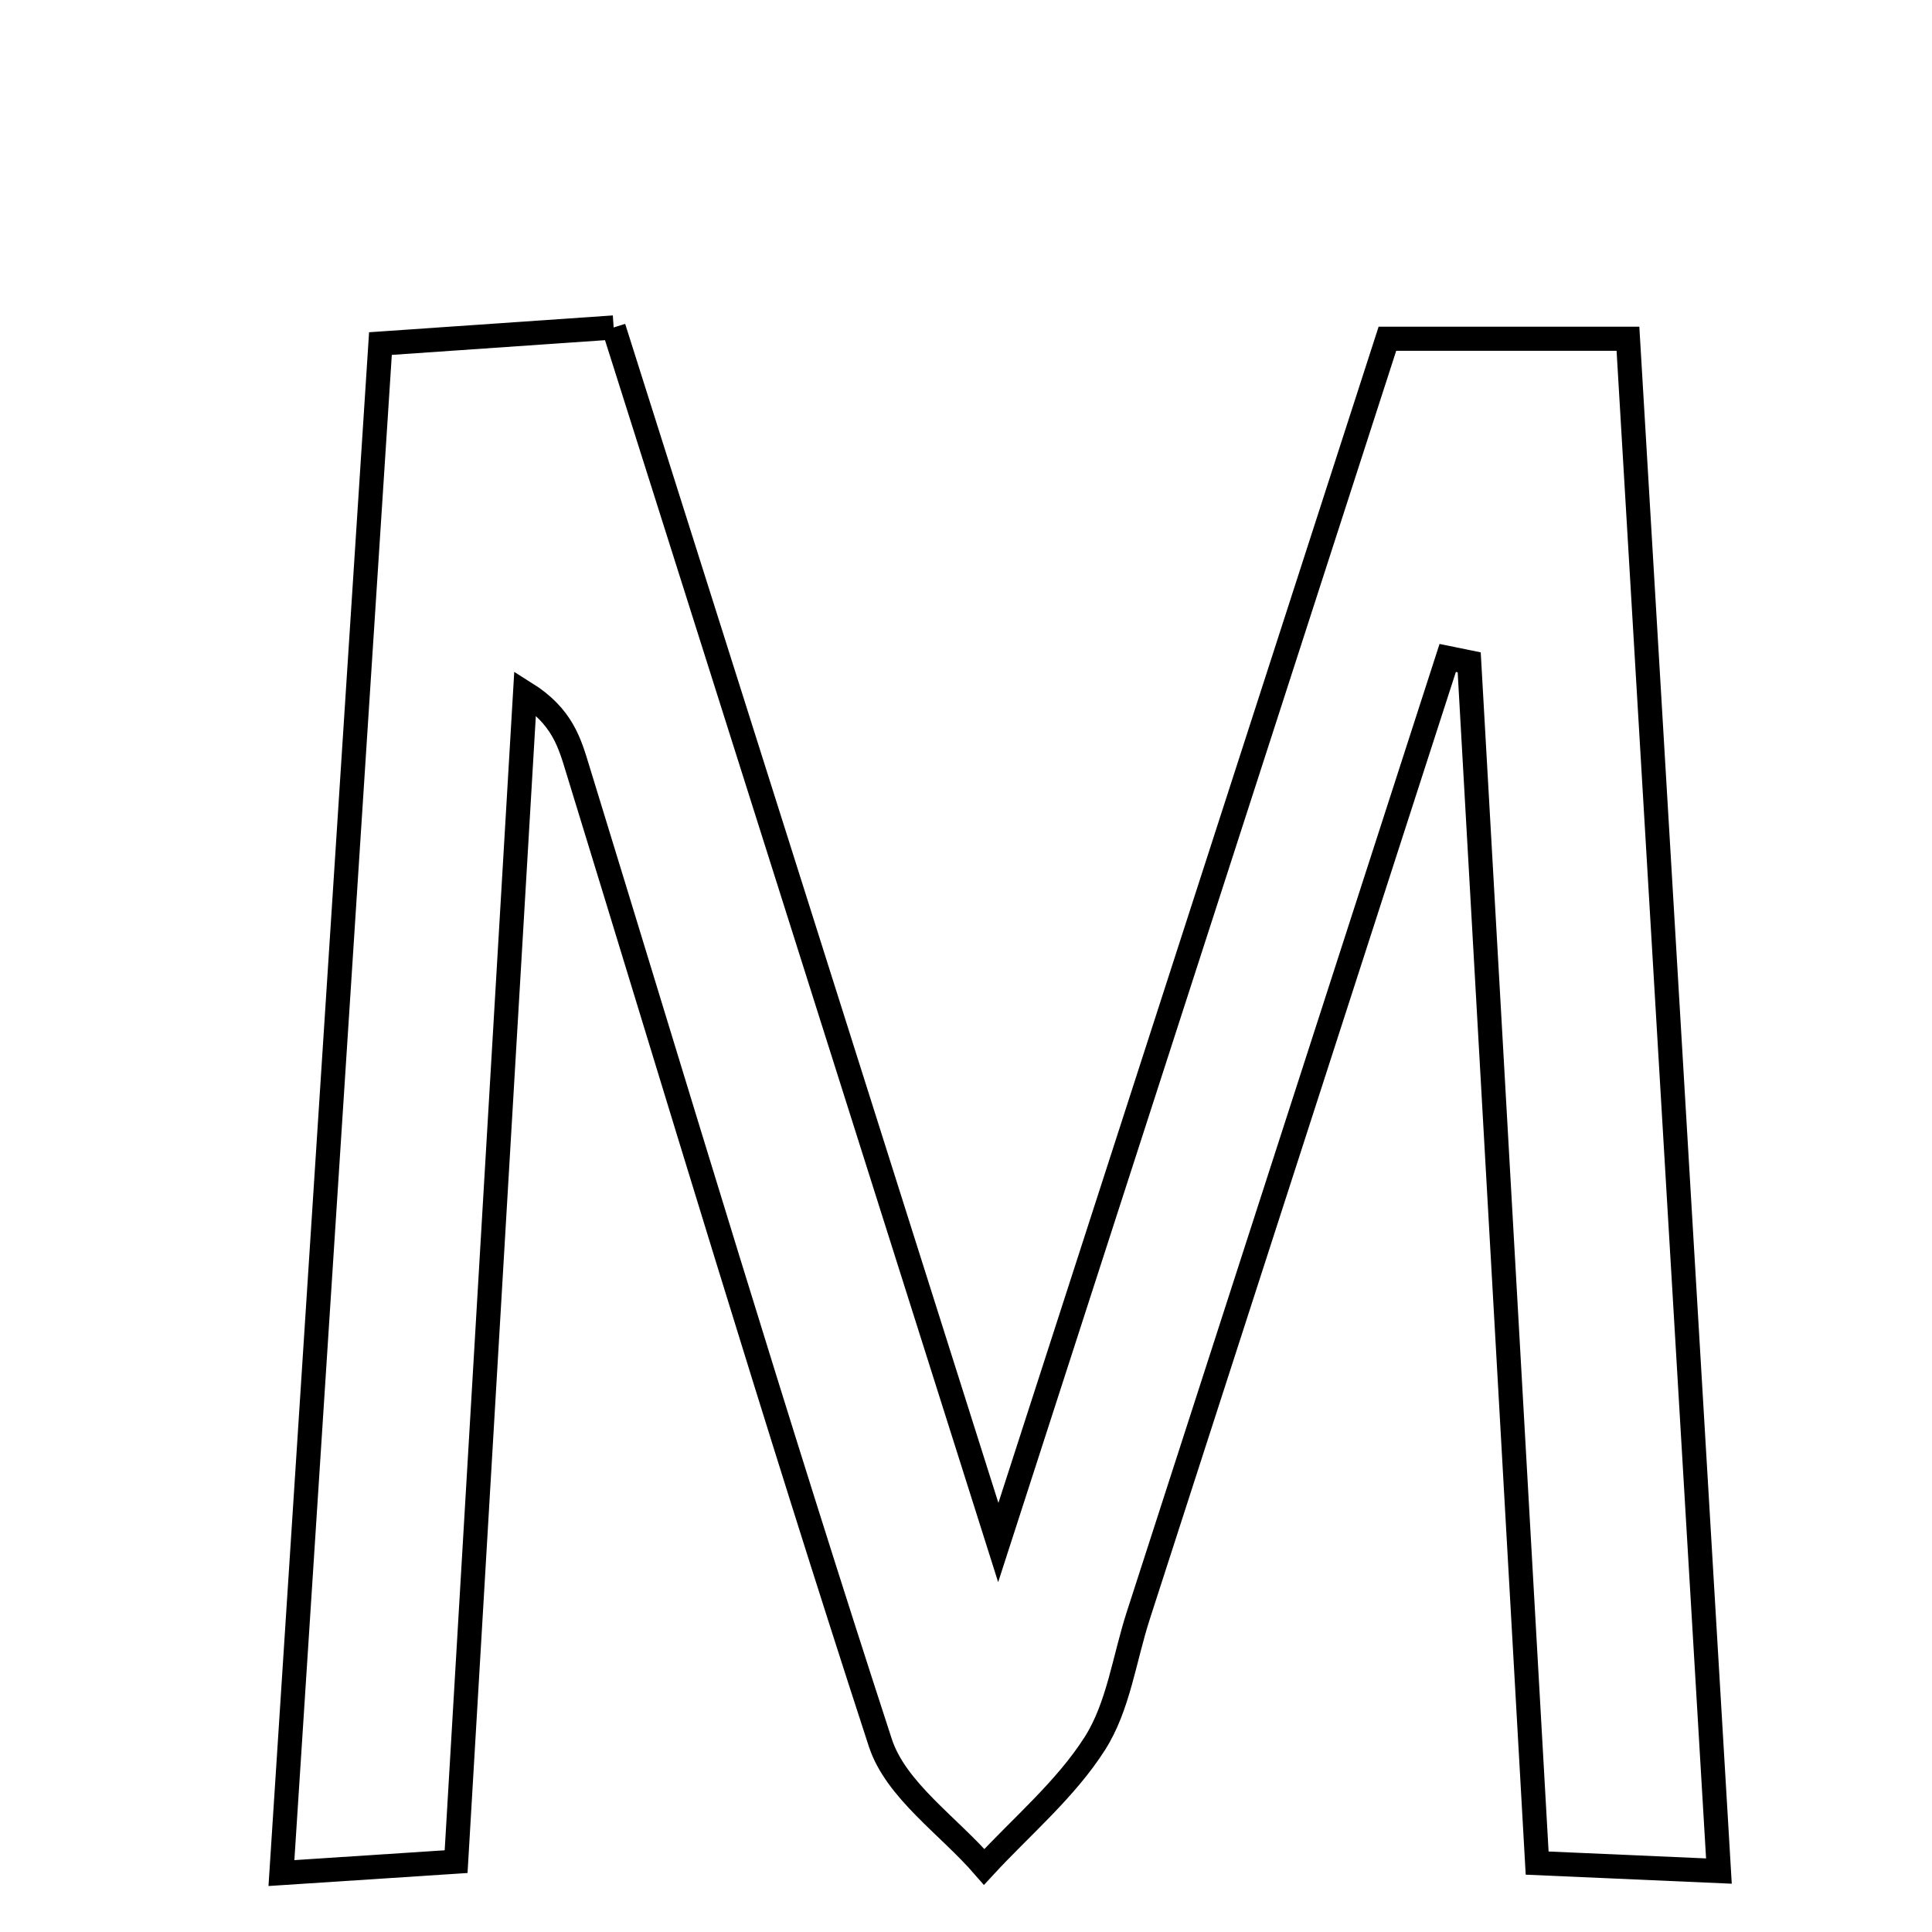 <svg xmlns="http://www.w3.org/2000/svg" viewBox="0.0 0.0 24.0 24.0" height="200px" width="200px"><path fill="none" stroke="black" stroke-width=".3" stroke-opacity="1.0"  filling="0" d="M7.623 4.068 C9.205 9.063 10.77 14.011 12.401 19.162 C14.051 14.06 15.632 9.167 17.235 4.208 C18.179 4.208 19.001 4.208 20.223 4.208 C20.594 10.448 20.963 16.666 21.353 23.243 C20.374 23.2 19.84 23.177 19.095 23.144 C18.811 18.117 18.531 13.173 18.251 8.228 C18.162 8.21 18.073 8.191 17.984 8.173 C16.703 12.138 15.421 16.103 14.14 20.069 C13.967 20.603 13.893 21.201 13.6 21.659 C13.236 22.23 12.692 22.686 12.226 23.191 C11.784 22.68 11.128 22.239 10.935 21.647 C9.628 17.638 8.418 13.596 7.179 9.564 C7.078 9.235 6.991 8.901 6.523 8.608 C6.24 13.41 5.956 18.211 5.666 23.126 C4.976 23.171 4.446 23.206 3.496 23.268 C3.909 16.899 4.311 10.668 4.726 4.268 C5.702 4.201 6.505 4.145 7.623 4.068"></path></svg>